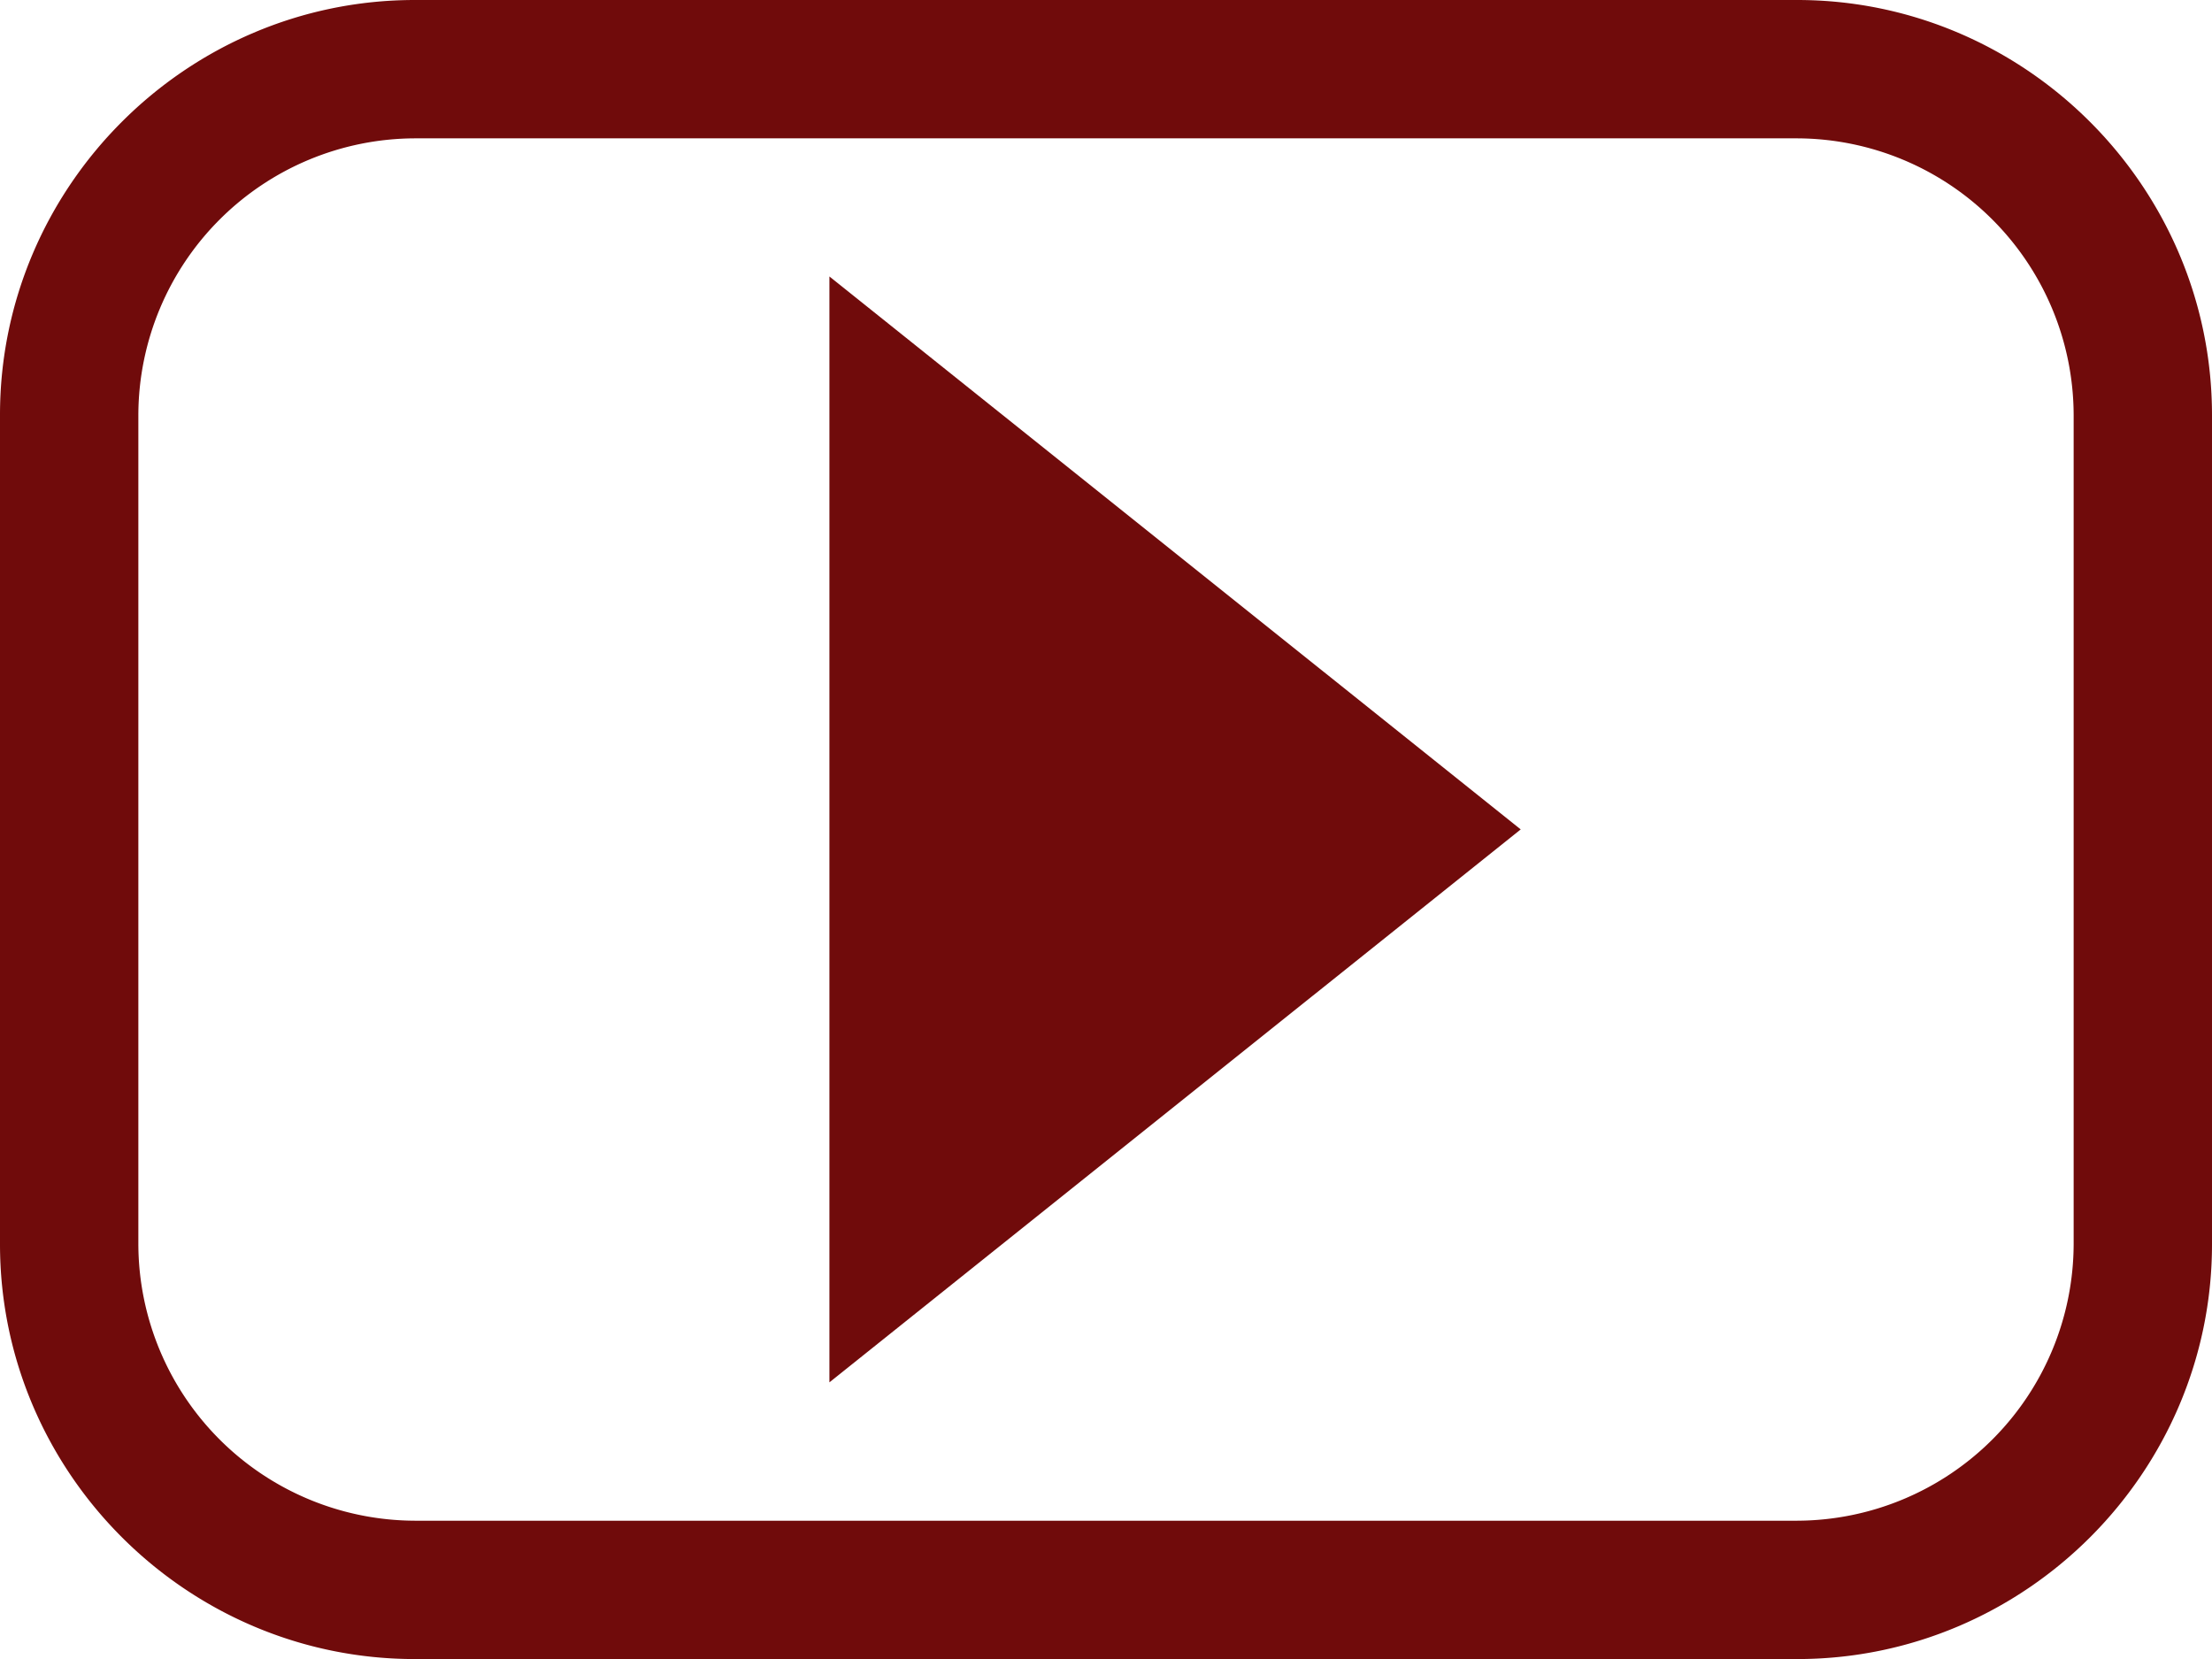 <svg xmlns="http://www.w3.org/2000/svg" viewBox="0 0 980.1 735.1"><defs><style>.cls-1{fill:#700b0b;}</style></defs><g id="Calque_2" data-name="Calque 2"><g id="Calque_1-2" data-name="Calque 1"><path class="cls-1" d="M796.3,0H183.8C82.7,0,0,82.7,0,183.8V551.3C0,652.4,82.7,735.1,183.8,735.1H796.3c101.1,0,183.8-82.7,183.8-183.8V183.8C980,82.7,897.3,0,796.3,0ZM918.8,551.3A122.91,122.91,0,0,1,796.3,673.8H183.8A122.91,122.91,0,0,1,61.3,551.3V183.8A122.91,122.91,0,0,1,183.8,61.3H796.3A122.91,122.91,0,0,1,918.8,183.8ZM367.5,612.5l306.3-245-306.3-245Z"/></g></g></svg>